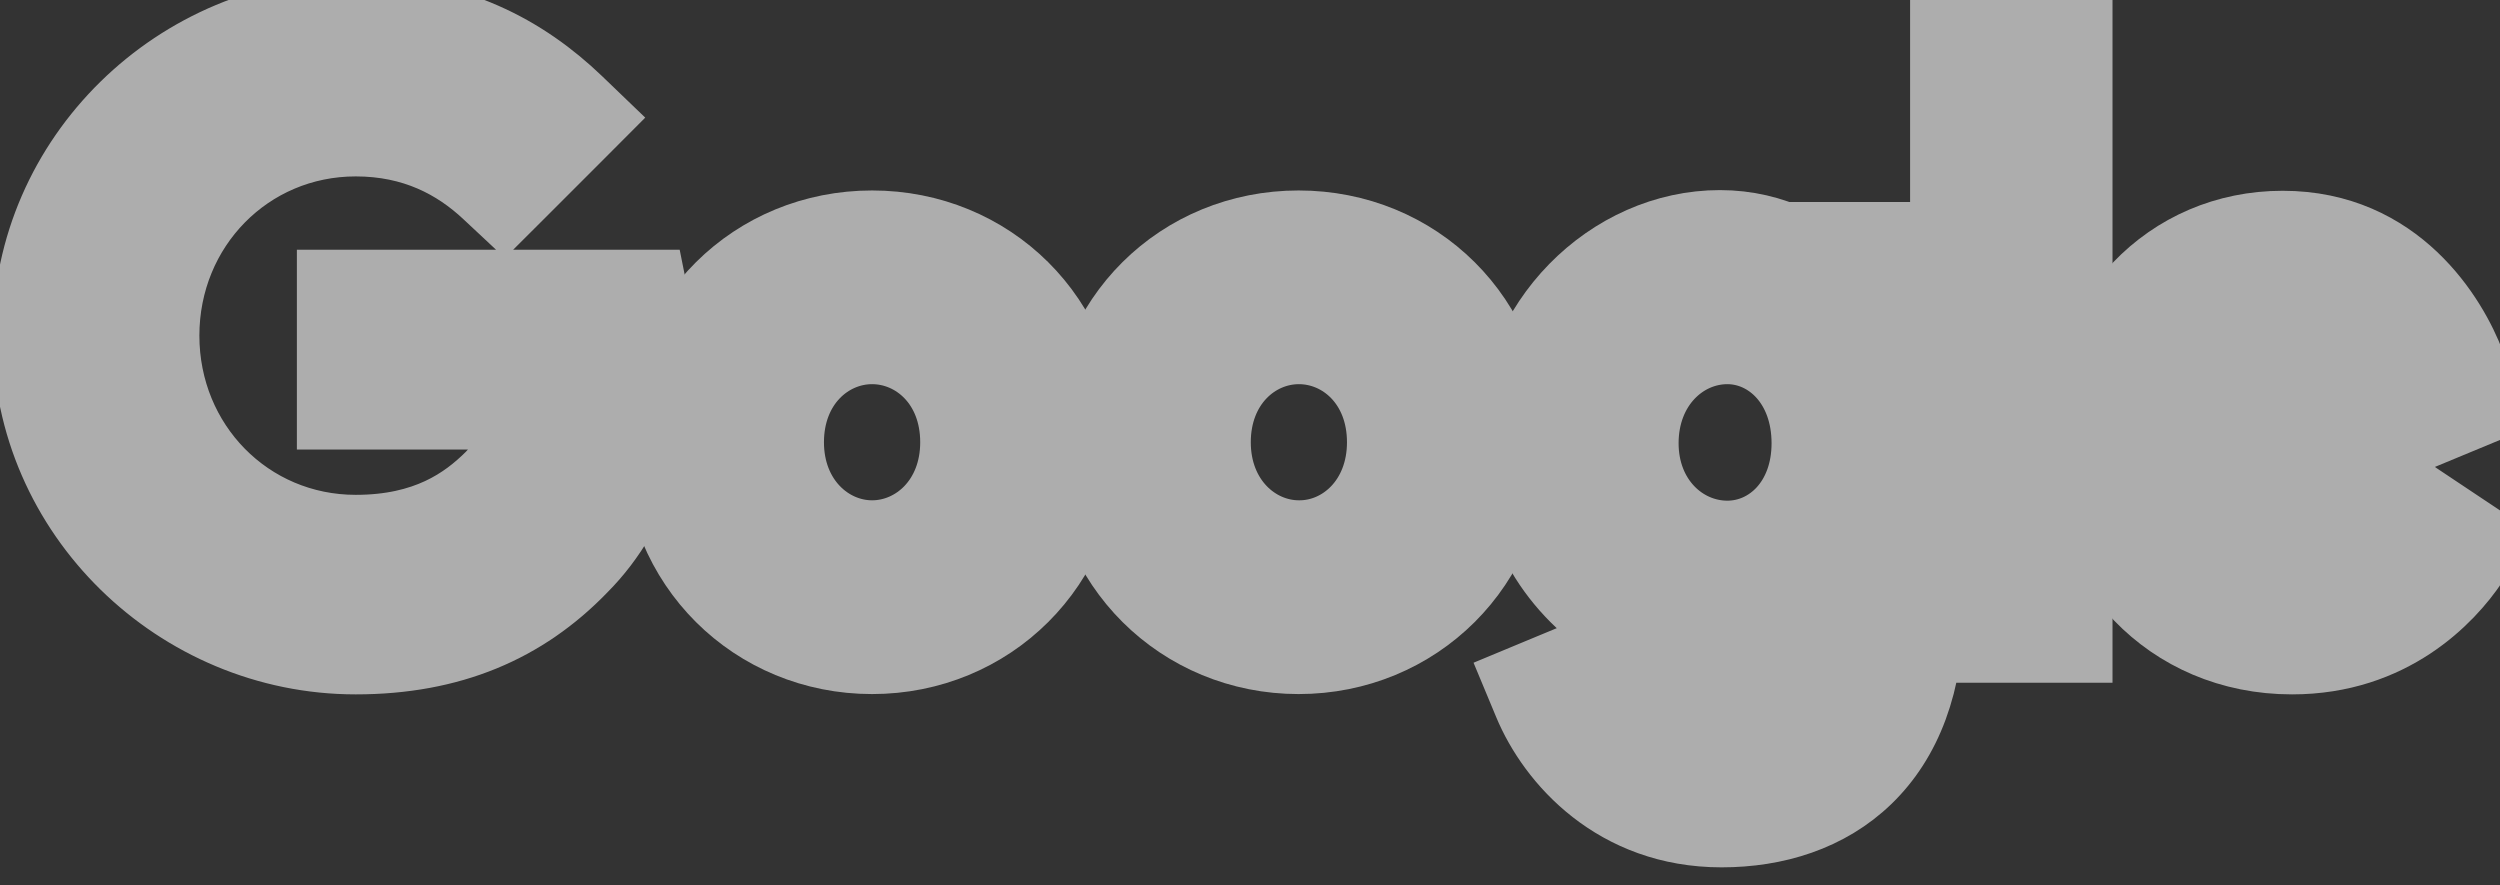 <svg width="48" height="17" viewBox="0 0 48 17" fill="none" xmlns="http://www.w3.org/2000/svg">
<rect x="0" y="0" width="48" height="17" fill="#333333" stroke="none"/>
<g opacity="0.6">
<path d="M11.175 2.675L11.582 2.267L11.167 1.868C10.14 0.882 8.756 0.121 6.83 0.121C3.355 0.121 0.426 2.949 0.426 6.444C0.426 9.939 3.355 12.767 6.83 12.767C8.69 12.767 10.126 12.15 11.253 10.984C12.435 9.799 12.775 8.17 12.775 6.908C12.775 6.514 12.742 6.136 12.678 5.814L12.587 5.36H6.265V8.066H9.902C9.773 8.516 9.577 8.841 9.338 9.08C8.865 9.548 8.147 10.066 6.83 10.066C4.832 10.066 3.263 8.461 3.263 6.444C3.263 4.427 4.832 2.822 6.83 2.822C7.911 2.822 8.694 3.244 9.282 3.795L9.681 4.168L10.068 3.782L11.175 2.675Z" fill="white" stroke="white" stroke-width="1.13"/>
<path d="M16.744 12.761C19.07 12.761 20.964 10.939 20.964 8.491C20.964 6.03 19.069 4.222 16.744 4.222C14.419 4.222 12.524 6.03 12.524 8.491C12.524 10.939 14.418 12.761 16.744 12.761ZM16.744 6.811C17.508 6.811 18.233 7.441 18.233 8.491C18.233 9.531 17.506 10.171 16.744 10.171C15.983 10.171 15.255 9.526 15.255 8.491C15.255 7.446 15.981 6.811 16.744 6.811Z" fill="white" stroke="white" stroke-width="1.13"/>
<path d="M24.942 10.171H24.939C24.178 10.171 23.45 9.526 23.45 8.491C23.45 7.446 24.176 6.811 24.939 6.811C25.702 6.811 26.427 7.441 26.427 8.491C26.427 9.534 25.698 10.176 24.942 10.171ZM24.933 12.761C27.259 12.761 29.152 10.939 29.152 8.491C29.152 6.03 27.258 4.222 24.933 4.222C22.607 4.222 20.712 6.03 20.712 8.491C20.712 10.939 22.613 12.761 24.933 12.761Z" fill="white" stroke="white" stroke-width="1.13"/>
<path d="M37.144 5.009V4.444H34.468V4.536C34.054 4.339 33.563 4.215 33.023 4.215C30.851 4.215 28.908 6.112 28.908 8.503C28.908 10.105 29.784 11.477 31.019 12.204L30.969 12.225L29.553 12.812L29.031 13.029L29.248 13.55C29.717 14.68 30.963 16.088 33.054 16.088C34.116 16.088 35.153 15.776 35.926 15.027C36.704 14.273 37.144 13.147 37.144 11.664V5.009ZM31.707 12.528C32.125 12.679 32.569 12.761 33.023 12.761C33.535 12.761 34.006 12.65 34.409 12.468C34.343 12.761 34.227 12.973 34.089 13.121C33.877 13.349 33.547 13.499 33.054 13.499C32.367 13.499 31.909 13.011 31.707 12.528ZM33.165 6.811C33.897 6.811 34.579 7.45 34.579 8.51C34.579 9.549 33.905 10.178 33.165 10.178C32.38 10.178 31.664 9.52 31.664 8.51C31.664 7.474 32.387 6.811 33.165 6.811ZM39.995 1.082V0.517H37.239V12.544H39.995V1.082Z" fill="white" stroke="white" stroke-width="1.13"/>
<path d="M46.151 9.246L45.685 8.935L45.37 9.398C45.027 9.903 44.609 10.184 44.013 10.184C43.688 10.184 43.441 10.11 43.245 9.986C43.192 9.953 43.141 9.915 43.091 9.871L47.383 8.091L47.897 7.878L47.692 7.361L47.527 6.946C47.186 6.037 46.104 4.228 43.827 4.228C41.581 4.228 39.817 6.008 39.817 8.497C39.817 10.868 41.566 12.767 44.007 12.767C45.968 12.767 47.103 11.563 47.567 10.872L47.885 10.402L47.412 10.087L46.151 9.246ZM44.218 6.828L42.76 7.432C43.046 6.999 43.521 6.786 43.883 6.786C44.007 6.786 44.119 6.802 44.218 6.828Z" fill="white" stroke="white" stroke-width="1.13"/>
</g>
</svg>

